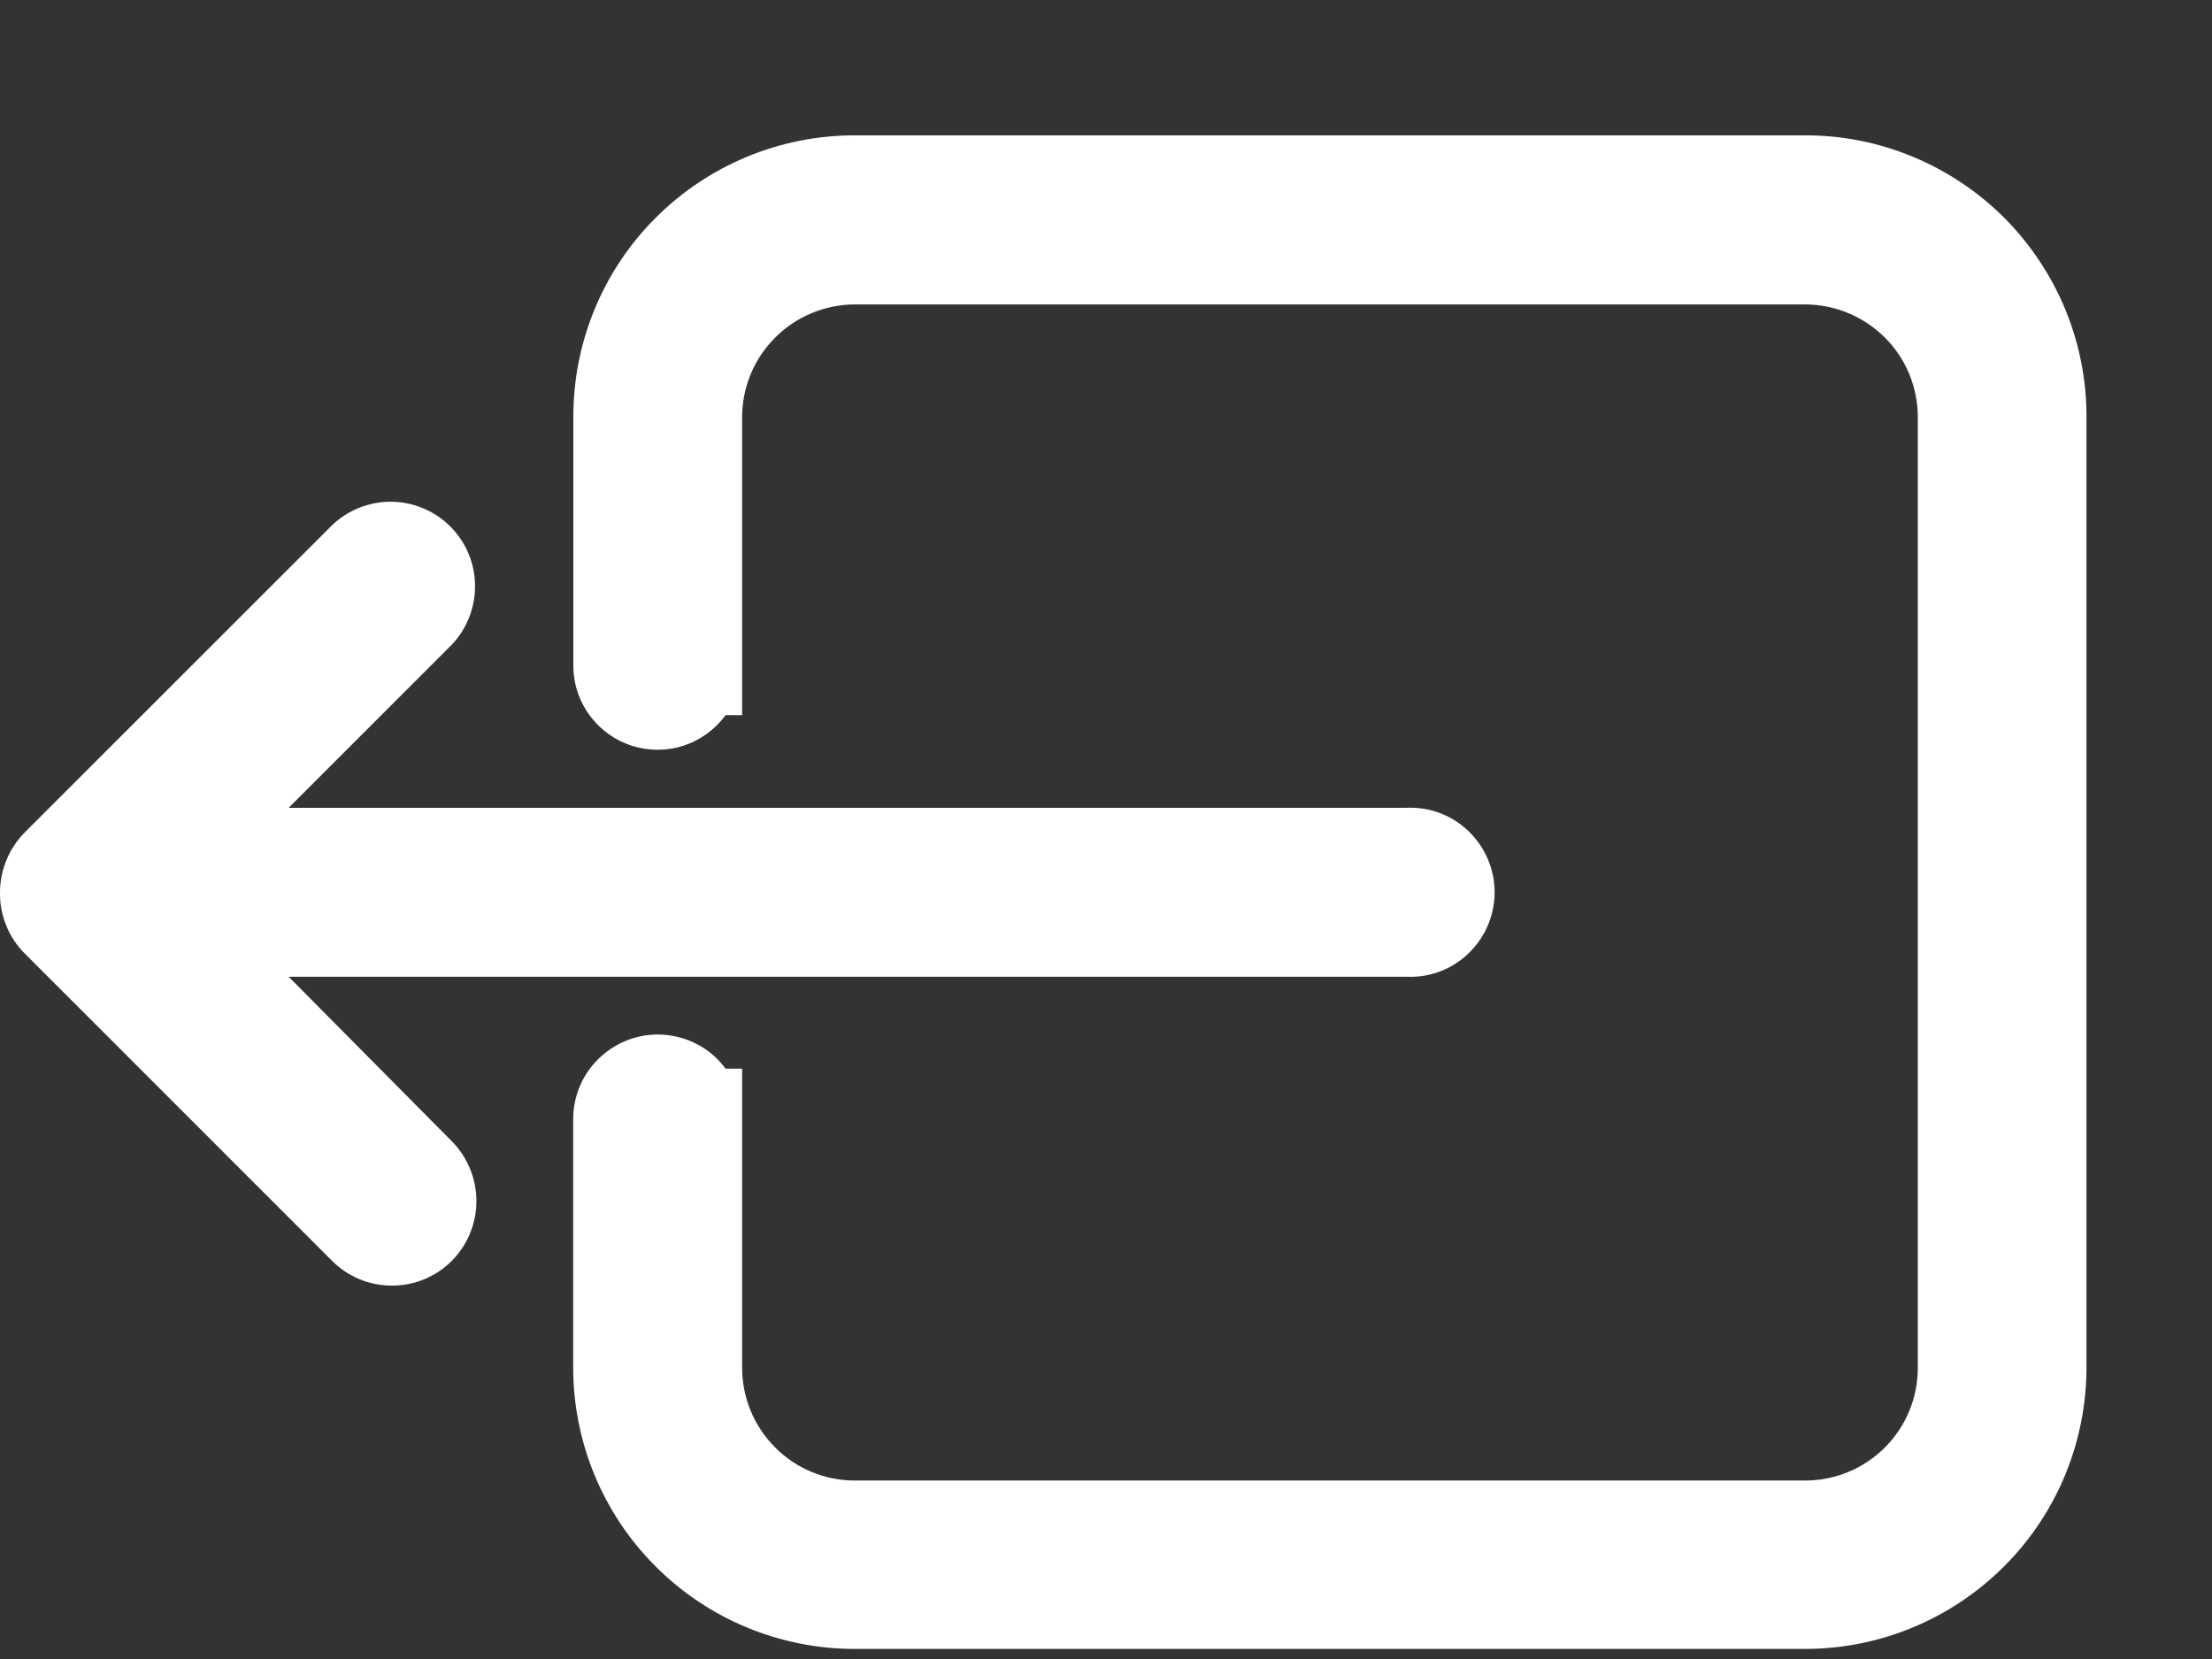 <svg width="16" height="12" viewBox="0 0 16 12" fill="none" xmlns="http://www.w3.org/2000/svg">
<rect x="0" y="0" width="16" height="12" fill="#333333" stroke="none"/>
<path d="M2.088 7.065H10.172C10.255 7.069 10.337 7.056 10.415 7.027C10.492 6.998 10.563 6.953 10.622 6.896C10.682 6.839 10.729 6.77 10.762 6.694C10.794 6.618 10.811 6.537 10.811 6.454C10.811 6.371 10.794 6.29 10.762 6.214C10.729 6.138 10.682 6.069 10.622 6.012C10.563 5.955 10.492 5.91 10.415 5.881C10.337 5.852 10.255 5.839 10.172 5.843H2.088L3.267 4.664C3.377 4.549 3.438 4.394 3.436 4.234C3.435 4.074 3.37 3.921 3.257 3.808C3.144 3.695 2.991 3.631 2.831 3.629C2.671 3.628 2.516 3.689 2.401 3.8L0.183 6.017C0.124 6.076 0.077 6.146 0.046 6.223C0.015 6.298 -0 6.378 2.02862e-05 6.459C-0.001 6.541 0.015 6.623 0.047 6.699C0.077 6.773 0.122 6.841 0.18 6.898L2.402 9.12C2.459 9.177 2.526 9.222 2.601 9.253C2.675 9.284 2.755 9.299 2.835 9.299C2.915 9.299 2.995 9.284 3.069 9.253C3.144 9.222 3.211 9.177 3.268 9.12C3.382 9.005 3.446 8.85 3.446 8.688C3.446 8.526 3.382 8.37 3.268 8.255L2.088 7.065Z" fill="white"/>
<path d="M13.053 0.979H6.182C5.642 0.979 5.125 1.193 4.743 1.575C4.361 1.956 4.147 2.474 4.147 3.014V4.825C4.149 4.952 4.191 5.076 4.268 5.178C4.344 5.281 4.451 5.356 4.572 5.395C4.694 5.433 4.825 5.433 4.946 5.393C5.067 5.353 5.173 5.276 5.248 5.173H5.368V3.018C5.368 2.802 5.454 2.594 5.607 2.442C5.759 2.289 5.966 2.203 6.182 2.202H13.058C13.274 2.203 13.481 2.289 13.634 2.442C13.787 2.594 13.872 2.802 13.872 3.018V9.893C13.872 10.11 13.787 10.317 13.634 10.47C13.481 10.623 13.274 10.709 13.058 10.709H6.182C5.966 10.709 5.759 10.623 5.607 10.47C5.454 10.317 5.368 10.11 5.368 9.893V7.73H5.248C5.192 7.653 5.118 7.59 5.032 7.548C4.947 7.505 4.853 7.483 4.757 7.483C4.595 7.483 4.44 7.548 4.325 7.663C4.21 7.777 4.146 7.933 4.146 8.095V9.891C4.146 10.431 4.36 10.949 4.742 11.33C5.123 11.712 5.641 11.927 6.181 11.927H13.057C13.597 11.927 14.114 11.712 14.496 11.33C14.878 10.949 15.092 10.431 15.092 9.891V3.017C15.093 2.749 15.04 2.483 14.938 2.236C14.835 1.988 14.685 1.764 14.496 1.574C14.306 1.385 14.081 1.235 13.834 1.133C13.586 1.03 13.321 0.978 13.053 0.979Z" fill="white"/>
</svg>
